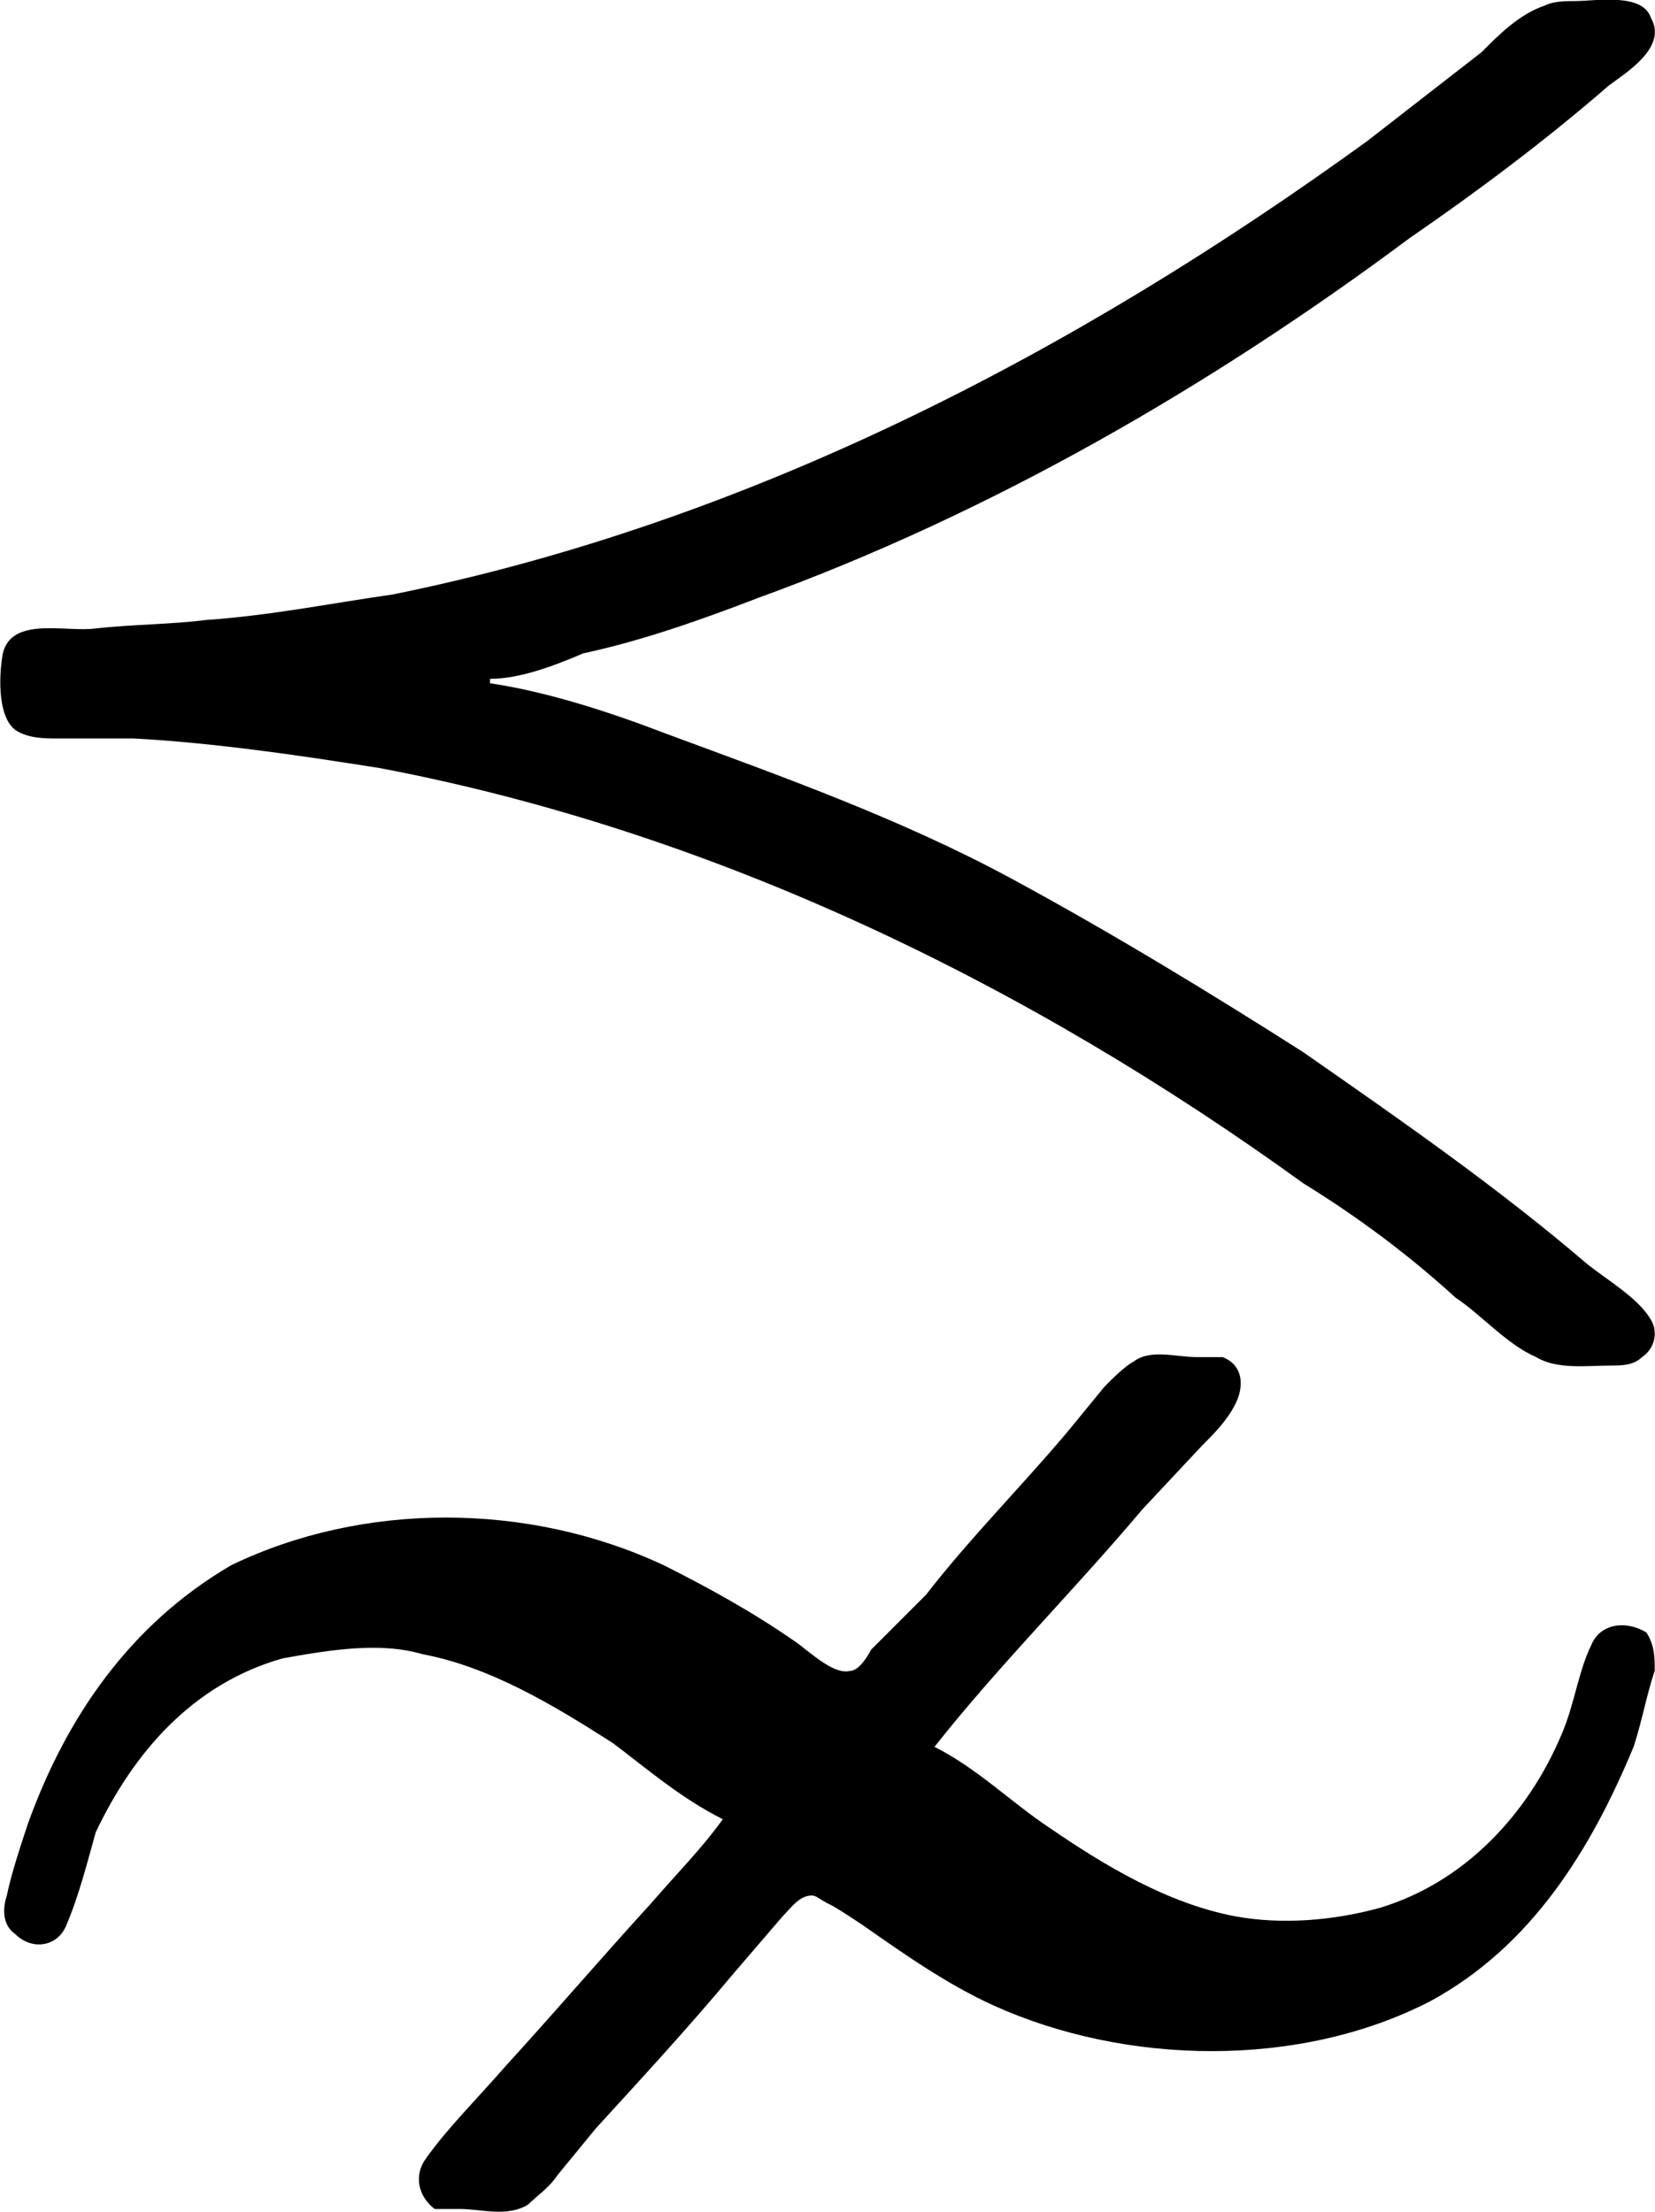 <?xml version="1.0" encoding="UTF-8"?>
<svg fill="#000000" version="1.1" viewBox="0 0 6.103 8.156" xmlns="http://www.w3.org/2000/svg" xmlns:xlink="http://www.w3.org/1999/xlink">
<defs>
<g id="a">
<path d="m2.625-3.766v-0.016c0.109 0 0.234-0.047 0.344-0.094 0.219-0.047 0.438-0.125 0.641-0.203 0.859-0.312 1.672-0.781 2.406-1.328 0.25-0.172 0.5-0.359 0.734-0.562 0.062-0.047 0.219-0.141 0.156-0.25-0.031-0.094-0.203-0.062-0.281-0.062-0.031 0-0.078 0-0.109 0.016-0.094 0.031-0.172 0.109-0.234 0.172l-0.422 0.328c-1.078 0.781-2.281 1.406-3.594 1.672-0.219 0.031-0.453 0.078-0.688 0.094-0.125 0.016-0.266 0.016-0.406 0.031-0.109 0.016-0.312-0.047-0.344 0.094-0.016 0.094-0.016 0.234 0.047 0.281 0.047 0.031 0.109 0.031 0.156 0.031h0.281c0.297 0.016 0.609 0.062 0.906 0.109 1.234 0.234 2.391 0.797 3.406 1.531 0.203 0.125 0.391 0.266 0.562 0.422 0.094 0.062 0.188 0.172 0.297 0.219 0.078 0.047 0.188 0.031 0.281 0.031 0.031 0 0.078 0 0.109-0.031 0.047-0.031 0.062-0.094 0.031-0.141-0.047-0.078-0.156-0.141-0.234-0.203-0.328-0.281-0.688-0.531-1.047-0.781-0.344-0.219-0.703-0.438-1.078-0.641-0.406-0.219-0.844-0.375-1.266-0.531-0.203-0.078-0.438-0.156-0.656-0.188zm0.859 4.188c-0.078 0.109-0.172 0.203-0.266 0.312-0.172 0.188-0.359 0.406-0.531 0.594-0.109 0.125-0.219 0.234-0.297 0.344-0.047 0.062-0.031 0.141 0.031 0.188h0.094c0.078 0 0.172 0.031 0.25-0.016 0.031-0.031 0.078-0.062 0.109-0.109l0.141-0.172c0.172-0.188 0.344-0.375 0.5-0.562l0.188-0.219c0.031-0.031 0.062-0.078 0.109-0.078 0.016 0 0.031 0.016 0.062 0.031s0.078 0.047 0.125 0.078c0.156 0.109 0.312 0.219 0.484 0.297 0.484 0.219 1.125 0.234 1.609-0.016 0.375-0.203 0.594-0.562 0.75-0.938 0.031-0.094 0.047-0.188 0.078-0.281 0-0.047 0-0.094-0.031-0.141-0.078-0.047-0.172-0.031-0.203 0.047-0.047 0.094-0.062 0.219-0.109 0.328-0.125 0.297-0.359 0.547-0.672 0.641-0.172 0.047-0.359 0.062-0.531 0.031-0.25-0.047-0.484-0.188-0.688-0.328-0.141-0.094-0.266-0.219-0.422-0.297 0.234-0.297 0.516-0.578 0.766-0.875l0.219-0.234c0.047-0.047 0.094-0.094 0.125-0.156s0.031-0.141-0.047-0.172h-0.094c-0.078 0-0.172-0.031-0.234 0.016-0.031 0.016-0.078 0.062-0.109 0.094l-0.141 0.172c-0.172 0.203-0.359 0.391-0.516 0.594l-0.203 0.203c-0.016 0.031-0.047 0.078-0.078 0.078-0.062 0.016-0.156-0.078-0.203-0.109-0.156-0.109-0.328-0.203-0.484-0.281-0.5-0.234-1.109-0.234-1.594 0-0.375 0.219-0.609 0.562-0.75 0.953-0.031 0.094-0.062 0.188-0.078 0.266-0.016 0.047-0.016 0.109 0.031 0.141 0.062 0.062 0.156 0.047 0.188-0.031 0.047-0.109 0.078-0.234 0.109-0.344 0.141-0.297 0.359-0.547 0.688-0.641 0.172-0.031 0.359-0.062 0.516-0.016 0.25 0.047 0.484 0.188 0.703 0.328 0.125 0.094 0.25 0.203 0.406 0.281z"/>
</g>
</defs>
<g transform="translate(-149.53 -128.48)">
<use x="148.712" y="134.765" xlink:href="#a"/>
</g>
</svg>
